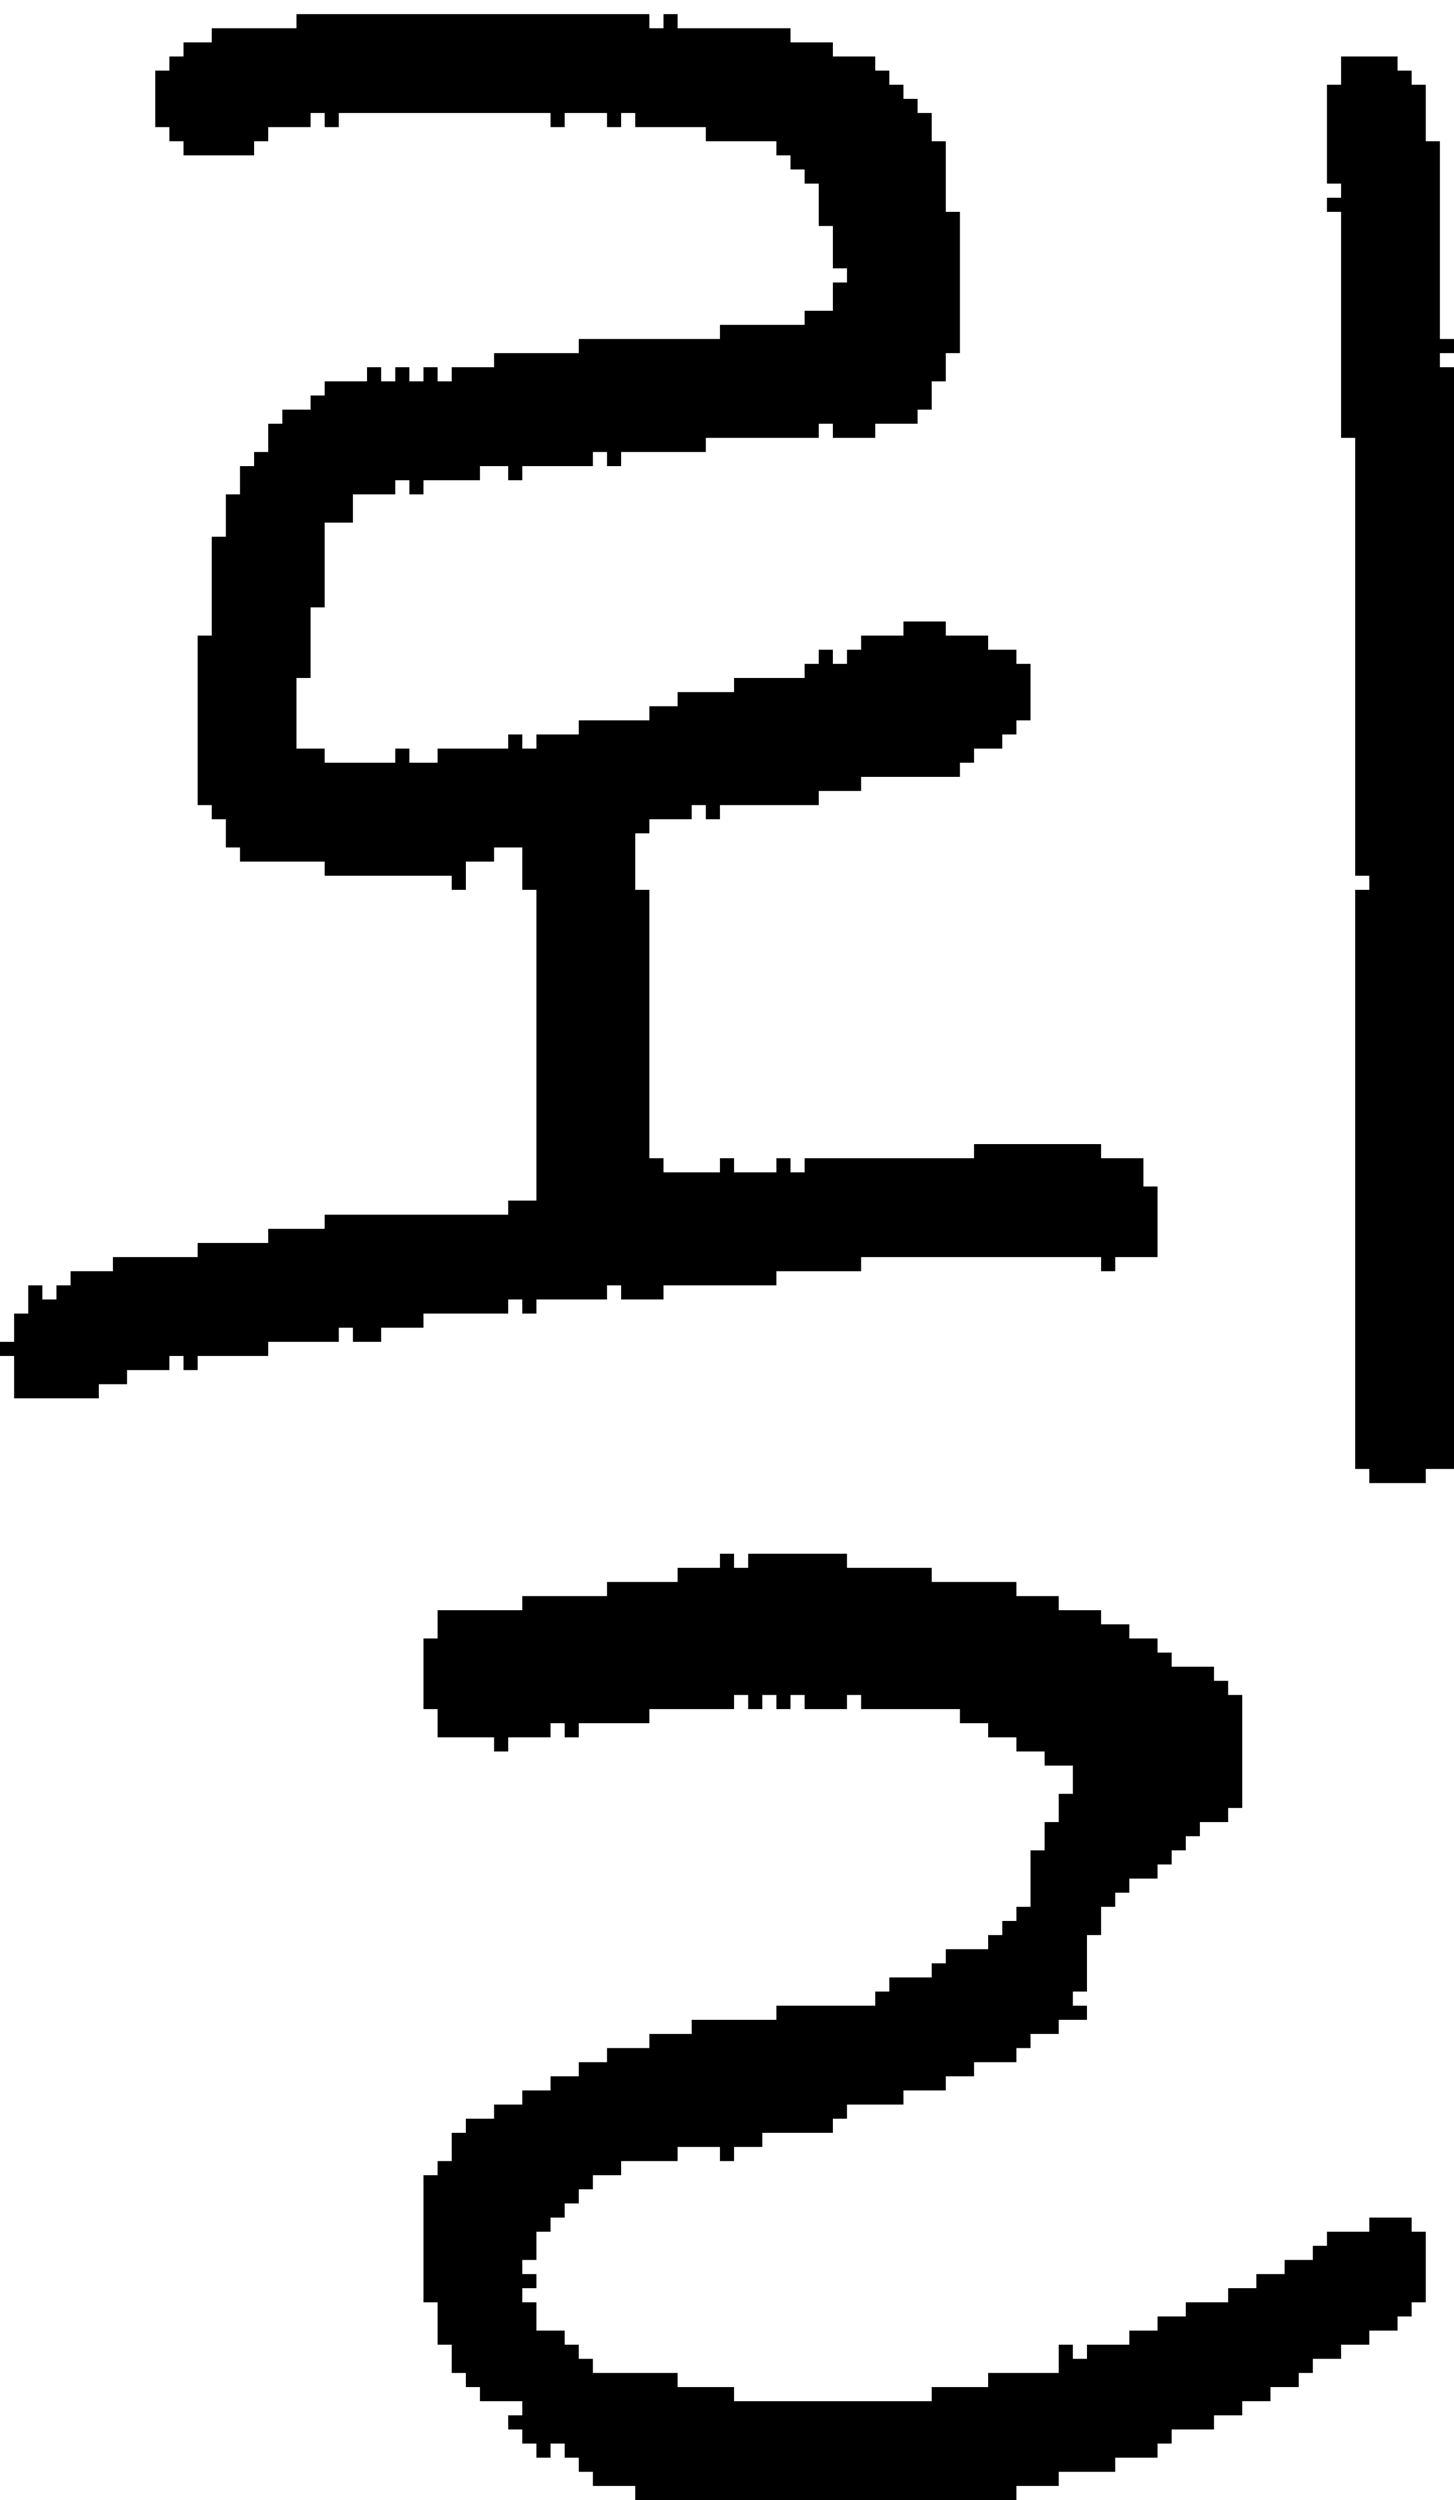 <?xml version="1.0" encoding="UTF-8" standalone="no"?>
<!DOCTYPE svg PUBLIC "-//W3C//DTD SVG 1.1//EN" 
  "http://www.w3.org/Graphics/SVG/1.1/DTD/svg11.dtd">
<svg width="103" height="177"
     xmlns="http://www.w3.org/2000/svg" version="1.1">
 <path d="  M 22,43  L 23,43  L 23,37  L 25,37  L 25,35  L 28,35  L 28,34  L 29,34  L 29,35  L 30,35  L 30,34  L 34,34  L 34,33  L 36,33  L 36,34  L 37,34  L 37,33  L 42,33  L 42,32  L 43,32  L 43,33  L 44,33  L 44,32  L 50,32  L 50,31  L 58,31  L 58,30  L 59,30  L 59,31  L 62,31  L 62,30  L 65,30  L 65,29  L 66,29  L 66,27  L 67,27  L 67,25  L 68,25  L 68,15  L 67,15  L 67,10  L 66,10  L 66,8  L 65,8  L 65,7  L 64,7  L 64,6  L 63,6  L 63,5  L 62,5  L 62,4  L 59,4  L 59,3  L 56,3  L 56,2  L 48,2  L 48,1  L 47,1  L 47,2  L 46,2  L 46,1  L 21,1  L 21,2  L 15,2  L 15,3  L 13,3  L 13,4  L 12,4  L 12,5  L 11,5  L 11,9  L 12,9  L 12,10  L 13,10  L 13,11  L 18,11  L 18,10  L 19,10  L 19,9  L 22,9  L 22,8  L 23,8  L 23,9  L 24,9  L 24,8  L 39,8  L 39,9  L 40,9  L 40,8  L 43,8  L 43,9  L 44,9  L 44,8  L 45,8  L 45,9  L 50,9  L 50,10  L 55,10  L 55,11  L 56,11  L 56,12  L 57,12  L 57,13  L 58,13  L 58,16  L 59,16  L 59,19  L 60,19  L 60,20  L 59,20  L 59,22  L 57,22  L 57,23  L 51,23  L 51,24  L 41,24  L 41,25  L 35,25  L 35,26  L 32,26  L 32,27  L 31,27  L 31,26  L 30,26  L 30,27  L 29,27  L 29,26  L 28,26  L 28,27  L 27,27  L 27,26  L 26,26  L 26,27  L 23,27  L 23,28  L 22,28  L 22,29  L 20,29  L 20,30  L 19,30  L 19,32  L 18,32  L 18,33  L 17,33  L 17,35  L 16,35  L 16,38  L 15,38  L 15,45  L 14,45  L 14,57  L 15,57  L 15,58  L 16,58  L 16,60  L 17,60  L 17,61  L 23,61  L 23,62  L 32,62  L 32,63  L 33,63  L 33,61  L 35,61  L 35,60  L 37,60  L 37,63  L 38,63  L 38,85  L 36,85  L 36,86  L 23,86  L 23,87  L 19,87  L 19,88  L 14,88  L 14,89  L 8,89  L 8,90  L 5,90  L 5,91  L 4,91  L 4,92  L 3,92  L 3,91  L 2,91  L 2,93  L 1,93  L 1,95  L 0,95  L 0,96  L 1,96  L 1,99  L 7,99  L 7,98  L 9,98  L 9,97  L 12,97  L 12,96  L 13,96  L 13,97  L 14,97  L 14,96  L 19,96  L 19,95  L 24,95  L 24,94  L 25,94  L 25,95  L 27,95  L 27,94  L 30,94  L 30,93  L 36,93  L 36,92  L 37,92  L 37,93  L 38,93  L 38,92  L 43,92  L 43,91  L 44,91  L 44,92  L 47,92  L 47,91  L 55,91  L 55,90  L 61,90  L 61,89  L 78,89  L 78,90  L 79,90  L 79,89  L 82,89  L 82,84  L 81,84  L 81,82  L 78,82  L 78,81  L 69,81  L 69,82  L 57,82  L 57,83  L 56,83  L 56,82  L 55,82  L 55,83  L 52,83  L 52,82  L 51,82  L 51,83  L 47,83  L 47,82  L 46,82  L 46,63  L 45,63  L 45,59  L 46,59  L 46,58  L 49,58  L 49,57  L 50,57  L 50,58  L 51,58  L 51,57  L 58,57  L 58,56  L 61,56  L 61,55  L 68,55  L 68,54  L 69,54  L 69,53  L 71,53  L 71,52  L 72,52  L 72,51  L 73,51  L 73,47  L 72,47  L 72,46  L 70,46  L 70,45  L 67,45  L 67,44  L 64,44  L 64,45  L 61,45  L 61,46  L 60,46  L 60,47  L 59,47  L 59,46  L 58,46  L 58,47  L 57,47  L 57,48  L 52,48  L 52,49  L 48,49  L 48,50  L 46,50  L 46,51  L 41,51  L 41,52  L 38,52  L 38,53  L 37,53  L 37,52  L 36,52  L 36,53  L 31,53  L 31,54  L 29,54  L 29,53  L 28,53  L 28,54  L 23,54  L 23,53  L 21,53  L 21,48  L 22,48  Z  " style="fill:rgb(0, 0, 0); fill-opacity:1.000; stroke:none;" />
 <path d="  M 67,148  L 67,147  L 69,147  L 69,146  L 72,146  L 72,145  L 73,145  L 73,144  L 75,144  L 75,143  L 77,143  L 77,142  L 76,142  L 76,141  L 77,141  L 77,137  L 78,137  L 78,135  L 79,135  L 79,134  L 80,134  L 80,133  L 82,133  L 82,132  L 83,132  L 83,131  L 84,131  L 84,130  L 85,130  L 85,129  L 87,129  L 87,128  L 88,128  L 88,120  L 87,120  L 87,119  L 86,119  L 86,118  L 83,118  L 83,117  L 82,117  L 82,116  L 80,116  L 80,115  L 78,115  L 78,114  L 75,114  L 75,113  L 72,113  L 72,112  L 66,112  L 66,111  L 60,111  L 60,110  L 53,110  L 53,111  L 52,111  L 52,110  L 51,110  L 51,111  L 48,111  L 48,112  L 43,112  L 43,113  L 37,113  L 37,114  L 31,114  L 31,116  L 30,116  L 30,121  L 31,121  L 31,123  L 35,123  L 35,124  L 36,124  L 36,123  L 39,123  L 39,122  L 40,122  L 40,123  L 41,123  L 41,122  L 46,122  L 46,121  L 52,121  L 52,120  L 53,120  L 53,121  L 54,121  L 54,120  L 55,120  L 55,121  L 56,121  L 56,120  L 57,120  L 57,121  L 60,121  L 60,120  L 61,120  L 61,121  L 68,121  L 68,122  L 70,122  L 70,123  L 72,123  L 72,124  L 74,124  L 74,125  L 76,125  L 76,127  L 75,127  L 75,129  L 74,129  L 74,131  L 73,131  L 73,135  L 72,135  L 72,136  L 71,136  L 71,137  L 70,137  L 70,138  L 67,138  L 67,139  L 66,139  L 66,140  L 63,140  L 63,141  L 62,141  L 62,142  L 55,142  L 55,143  L 49,143  L 49,144  L 46,144  L 46,145  L 43,145  L 43,146  L 41,146  L 41,147  L 39,147  L 39,148  L 37,148  L 37,149  L 35,149  L 35,150  L 33,150  L 33,151  L 32,151  L 32,153  L 31,153  L 31,154  L 30,154  L 30,163  L 31,163  L 31,166  L 32,166  L 32,168  L 33,168  L 33,169  L 34,169  L 34,170  L 37,170  L 37,171  L 36,171  L 36,172  L 37,172  L 37,173  L 38,173  L 38,174  L 39,174  L 39,173  L 40,173  L 40,174  L 41,174  L 41,175  L 42,175  L 42,176  L 45,176  L 45,177  L 72,177  L 72,176  L 75,176  L 75,175  L 79,175  L 79,174  L 82,174  L 82,173  L 83,173  L 83,172  L 86,172  L 86,171  L 88,171  L 88,170  L 90,170  L 90,169  L 92,169  L 92,168  L 93,168  L 93,167  L 95,167  L 95,166  L 97,166  L 97,165  L 99,165  L 99,164  L 100,164  L 100,163  L 101,163  L 101,158  L 100,158  L 100,157  L 97,157  L 97,158  L 94,158  L 94,159  L 93,159  L 93,160  L 91,160  L 91,161  L 89,161  L 89,162  L 87,162  L 87,163  L 84,163  L 84,164  L 82,164  L 82,165  L 80,165  L 80,166  L 77,166  L 77,167  L 76,167  L 76,166  L 75,166  L 75,168  L 70,168  L 70,169  L 66,169  L 66,170  L 52,170  L 52,169  L 48,169  L 48,168  L 42,168  L 42,167  L 41,167  L 41,166  L 40,166  L 40,165  L 38,165  L 38,163  L 37,163  L 37,162  L 38,162  L 38,161  L 37,161  L 37,160  L 38,160  L 38,158  L 39,158  L 39,157  L 40,157  L 40,156  L 41,156  L 41,155  L 42,155  L 42,154  L 44,154  L 44,153  L 48,153  L 48,152  L 51,152  L 51,153  L 52,153  L 52,152  L 54,152  L 54,151  L 59,151  L 59,150  L 60,150  L 60,149  L 64,149  L 64,148  Z  " style="fill:rgb(0, 0, 0); fill-opacity:1.000; stroke:none;" />
 <path d="  M 103,26  L 102,26  L 102,25  L 103,25  L 103,24  L 102,24  L 102,10  L 101,10  L 101,6  L 100,6  L 100,5  L 99,5  L 99,4  L 95,4  L 95,6  L 94,6  L 94,13  L 95,13  L 95,14  L 94,14  L 94,15  L 95,15  L 95,31  L 96,31  L 96,62  L 97,62  L 97,63  L 96,63  L 96,104  L 97,104  L 97,105  L 101,105  L 101,104  L 103,104  Z  " style="fill:rgb(0, 0, 0); fill-opacity:1.000; stroke:none;" />
</svg>
